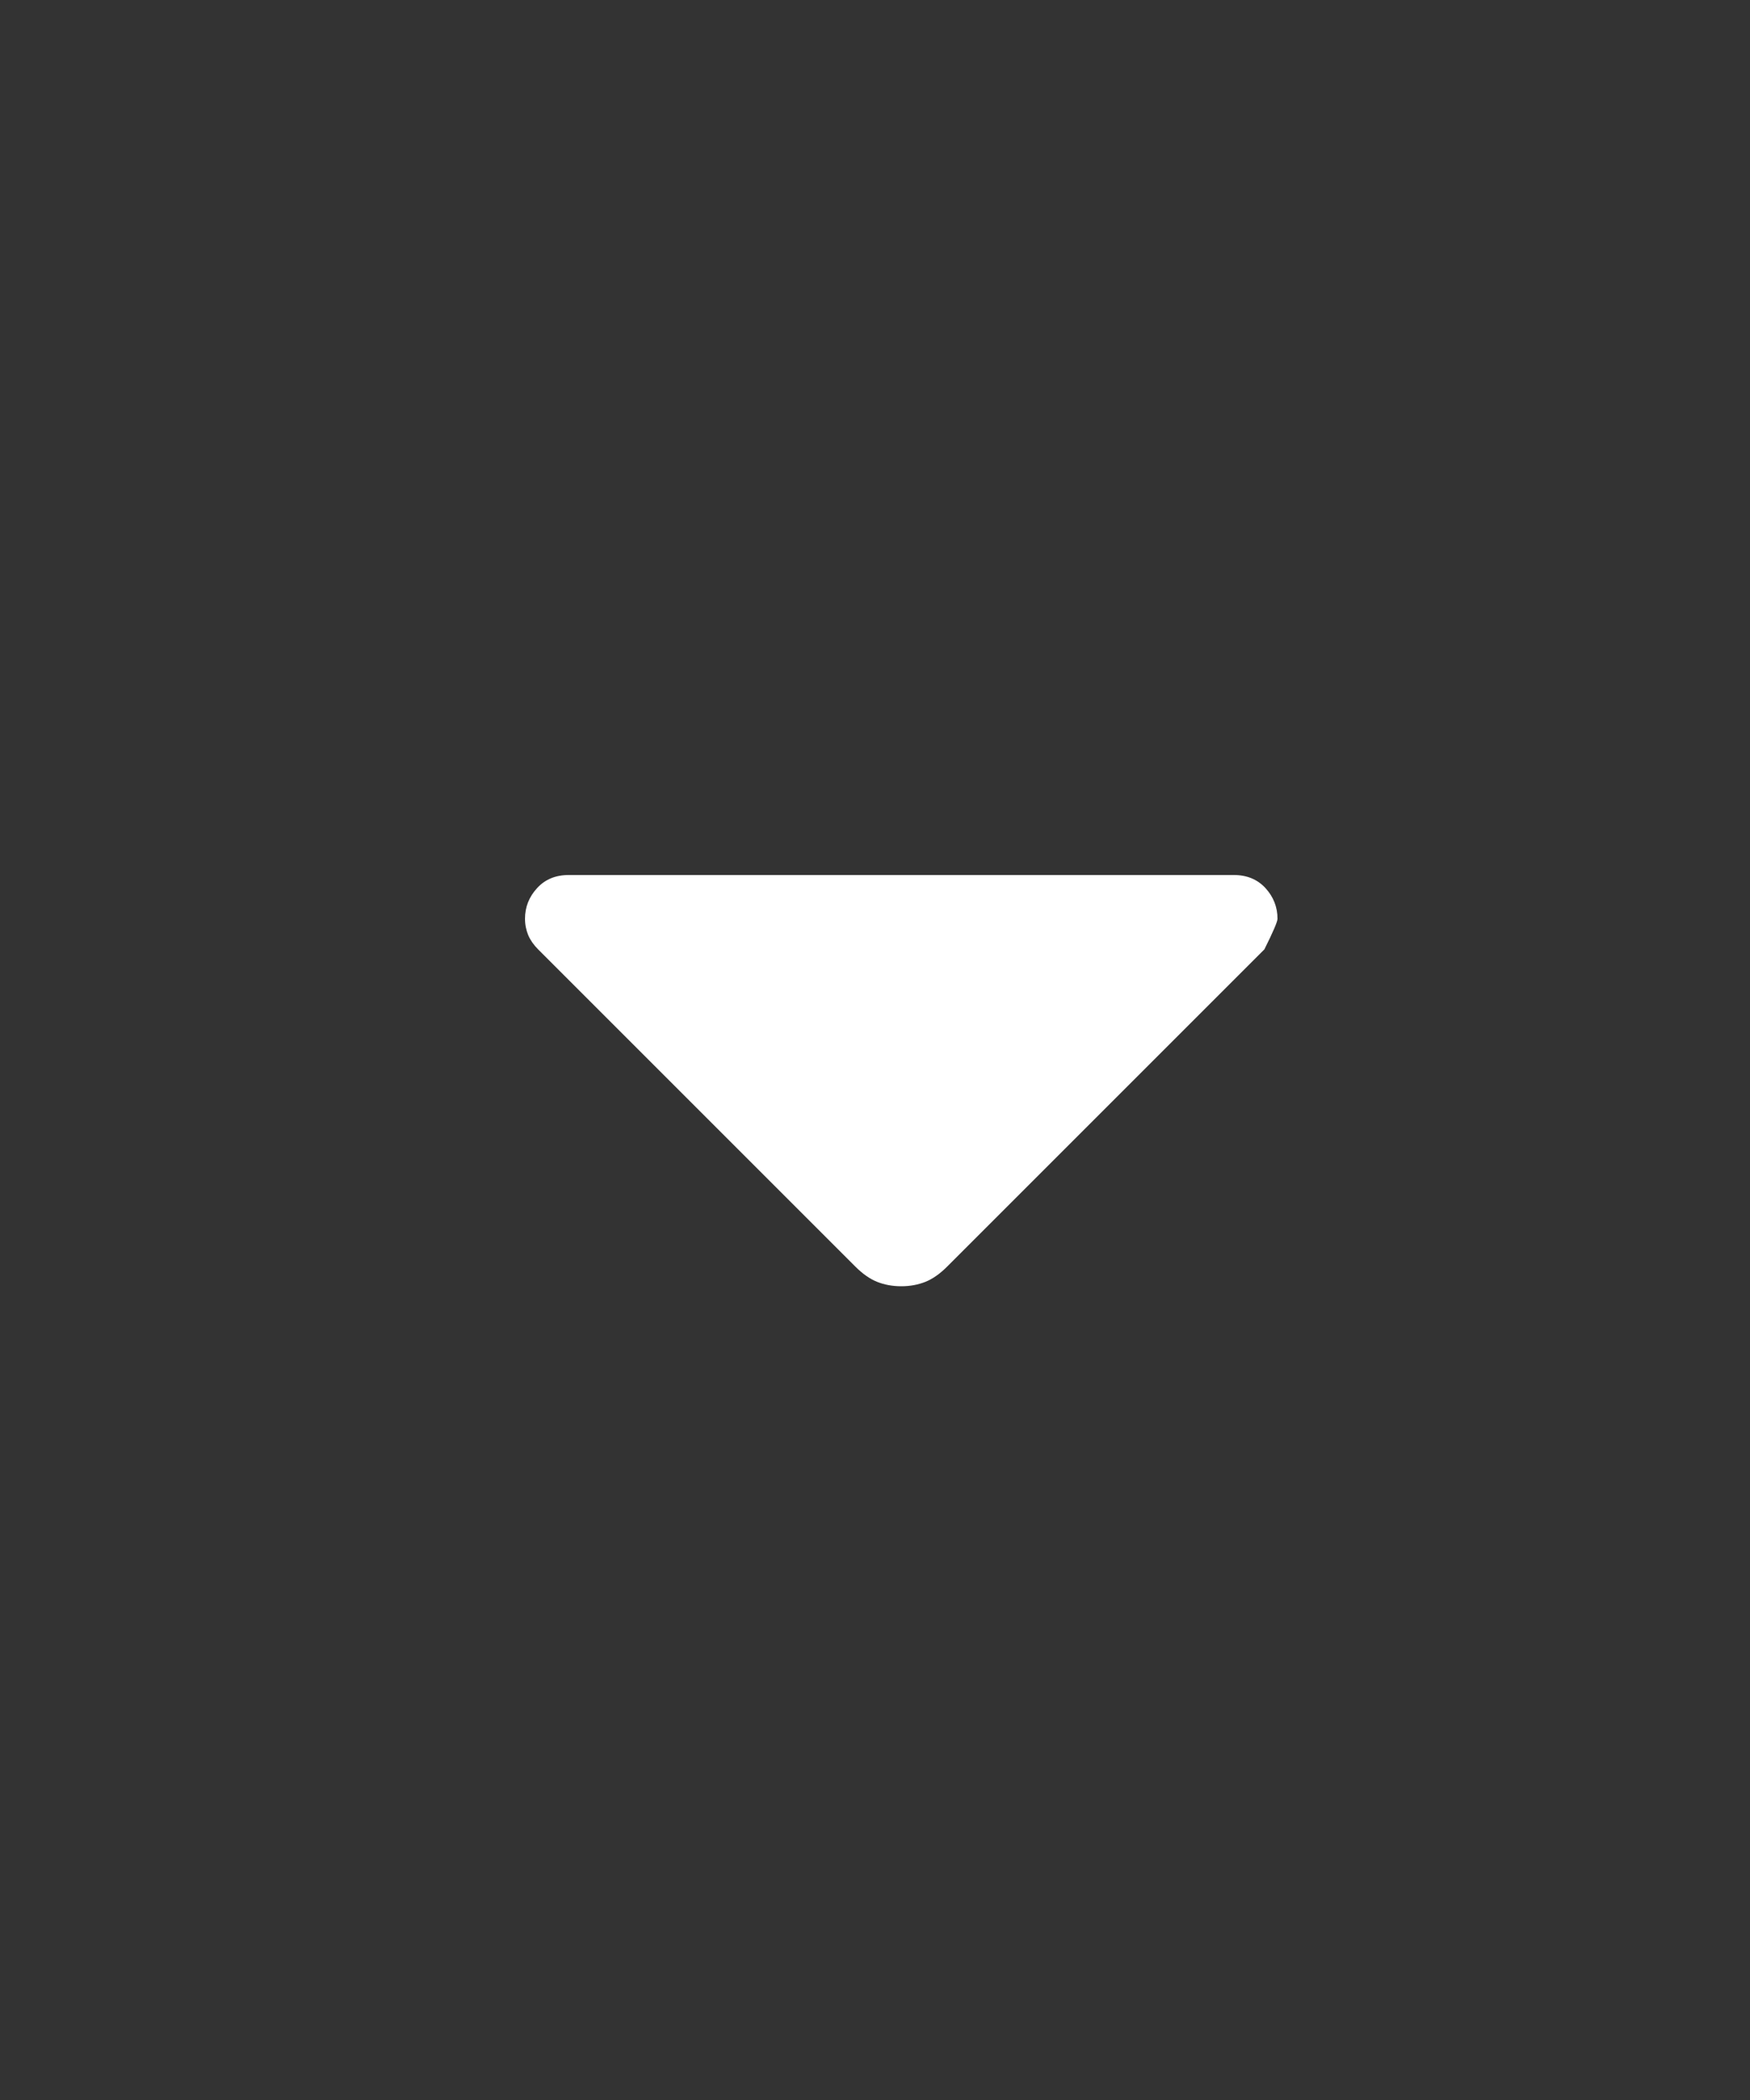 <svg width="20" height="24" viewBox="0 0 20 24" fill="none" xmlns="http://www.w3.org/2000/svg">
<rect x="0" y="0" width="20" height="24" fill="#333333" stroke="none"/>
<path d="M9.775 14.475L6.15 10.85C6.1 10.8 6.062 10.746 6.037 10.688C6.013 10.629 6 10.567 6 10.5C6 10.367 6.046 10.25 6.138 10.15C6.229 10.05 6.35 10 6.5 10H14.1C14.25 10 14.371 10.05 14.463 10.15C14.554 10.25 14.6 10.367 14.6 10.5C14.6 10.533 14.55 10.65 14.45 10.85L10.825 14.475C10.742 14.558 10.658 14.617 10.575 14.65C10.492 14.683 10.4 14.7 10.3 14.7C10.2 14.7 10.108 14.683 10.025 14.65C9.942 14.617 9.858 14.558 9.775 14.475Z" fill="white"/>
</svg>
